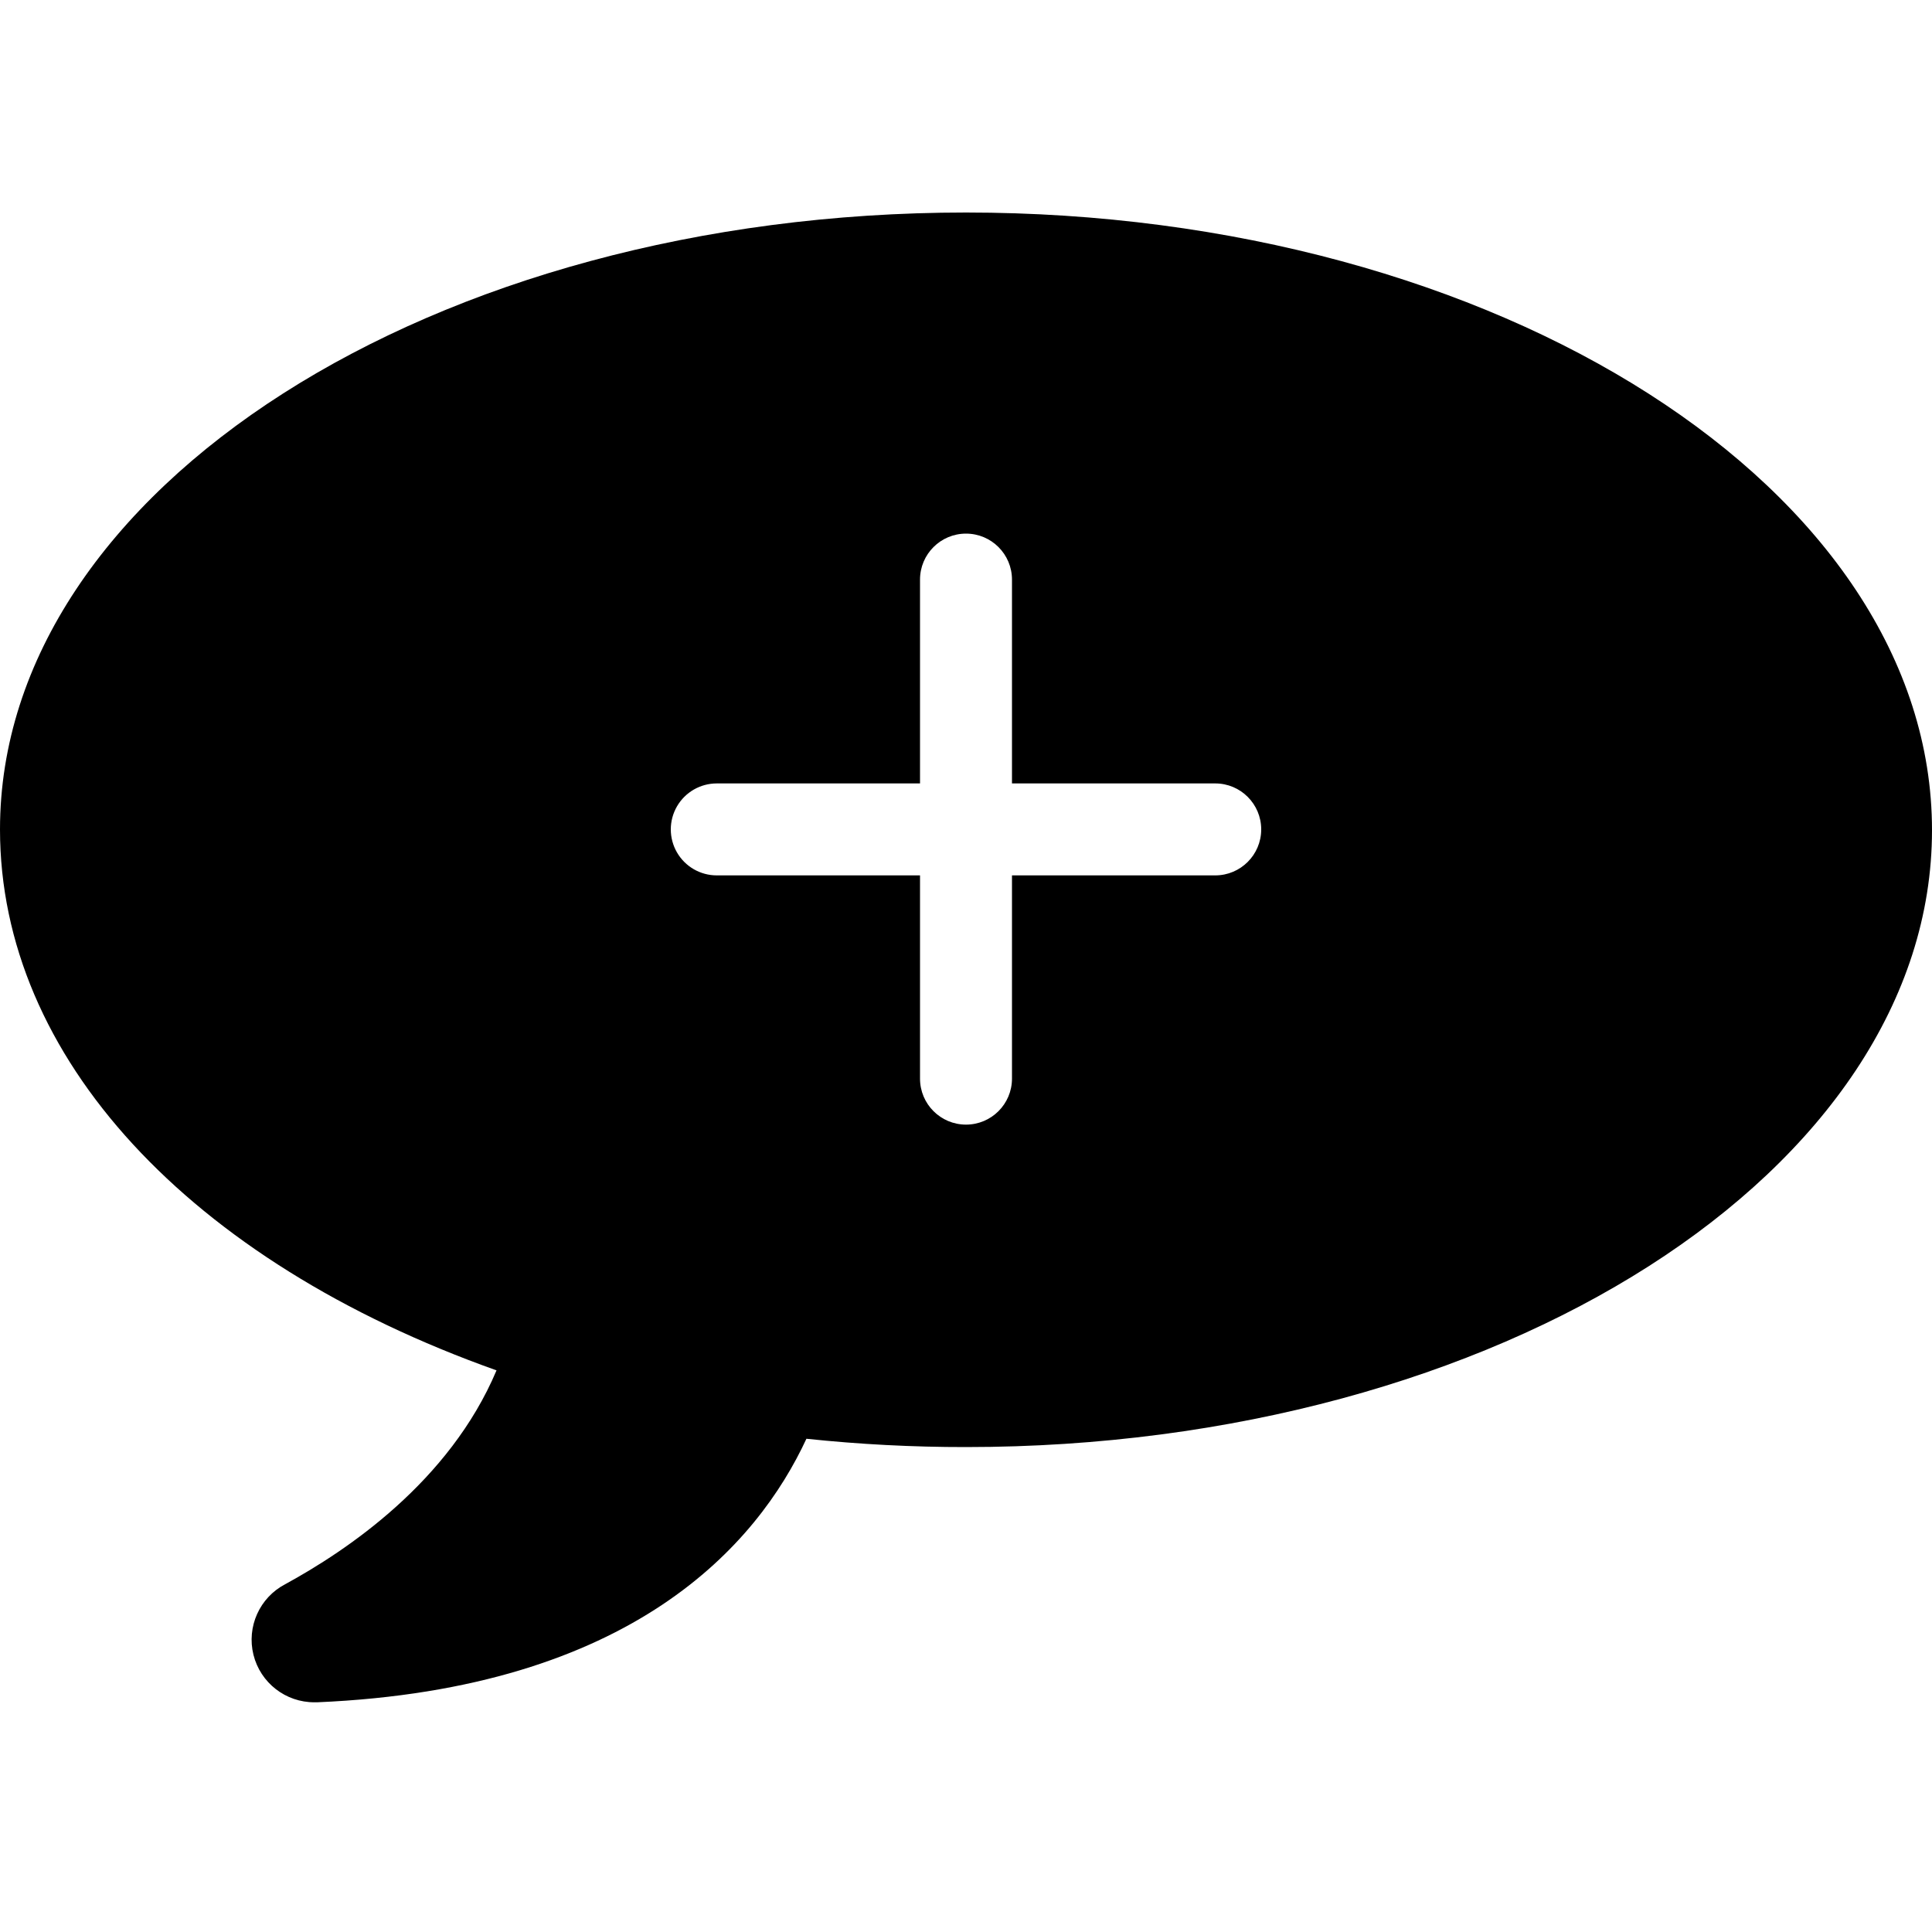 <?xml version="1.0" encoding="UTF-8"?>
<svg width="100px" height="100px" viewBox="0 0 100 100" version="1.1" xmlns="http://www.w3.org/2000/svg" xmlns:xlink="http://www.w3.org/1999/xlink">
    <!-- Generator: Sketch 57.1 (83088) - https://sketch.com -->
    <title>solid/bubble-message-plus-solid</title>
    <desc>Created with Sketch.</desc>
    <g id="solid/bubble-message-plus" stroke="none" stroke-width="1" fill="none" fill-rule="evenodd">
        <path d="M50,11 C22.43,11 -4.9999997e-08,25.32 -4.9999997e-08,42.93 C-4.9999997e-08,54.71 9.78,65.27 25.7,70.93 C23.26,76.71 17.93,80.27 14.76,82 C13.436,82.693 12.759,84.202 13.119,85.652 C13.48,87.102 14.786,88.118 16.28,88.11 L16.42,88.11 C32.77,87.41 39.21,79.92 41.74,74.47 C44.484,74.759 47.241,74.903 50,74.9 C77.57,74.9 100,60.58 100,42.97 C100,25.36 77.57,11 50,11 Z M62.9,45.31 L52.38,45.31 L52.38,55.83 C52.38,57.144 51.314,58.21 50,58.21 C48.686,58.21 47.62,57.144 47.62,55.83 L47.62,45.31 L37.1,45.31 C36.25,45.31 35.464,44.856 35.039,44.12 C34.614,43.384 34.614,42.476 35.039,41.74 C35.464,41.004 36.25,40.55 37.1,40.55 L47.62,40.55 L47.62,30 C47.62,28.686 48.686,27.62 50,27.62 C51.314,27.62 52.38,28.686 52.38,30 L52.38,40.55 L62.9,40.55 C64.214,40.55 65.28,41.616 65.28,42.93 C65.28,44.244 64.214,45.31 62.9,45.31 L62.9,45.31 Z" id="bubble-message-plus" fill="#000000"></path>
    </g>
</svg>